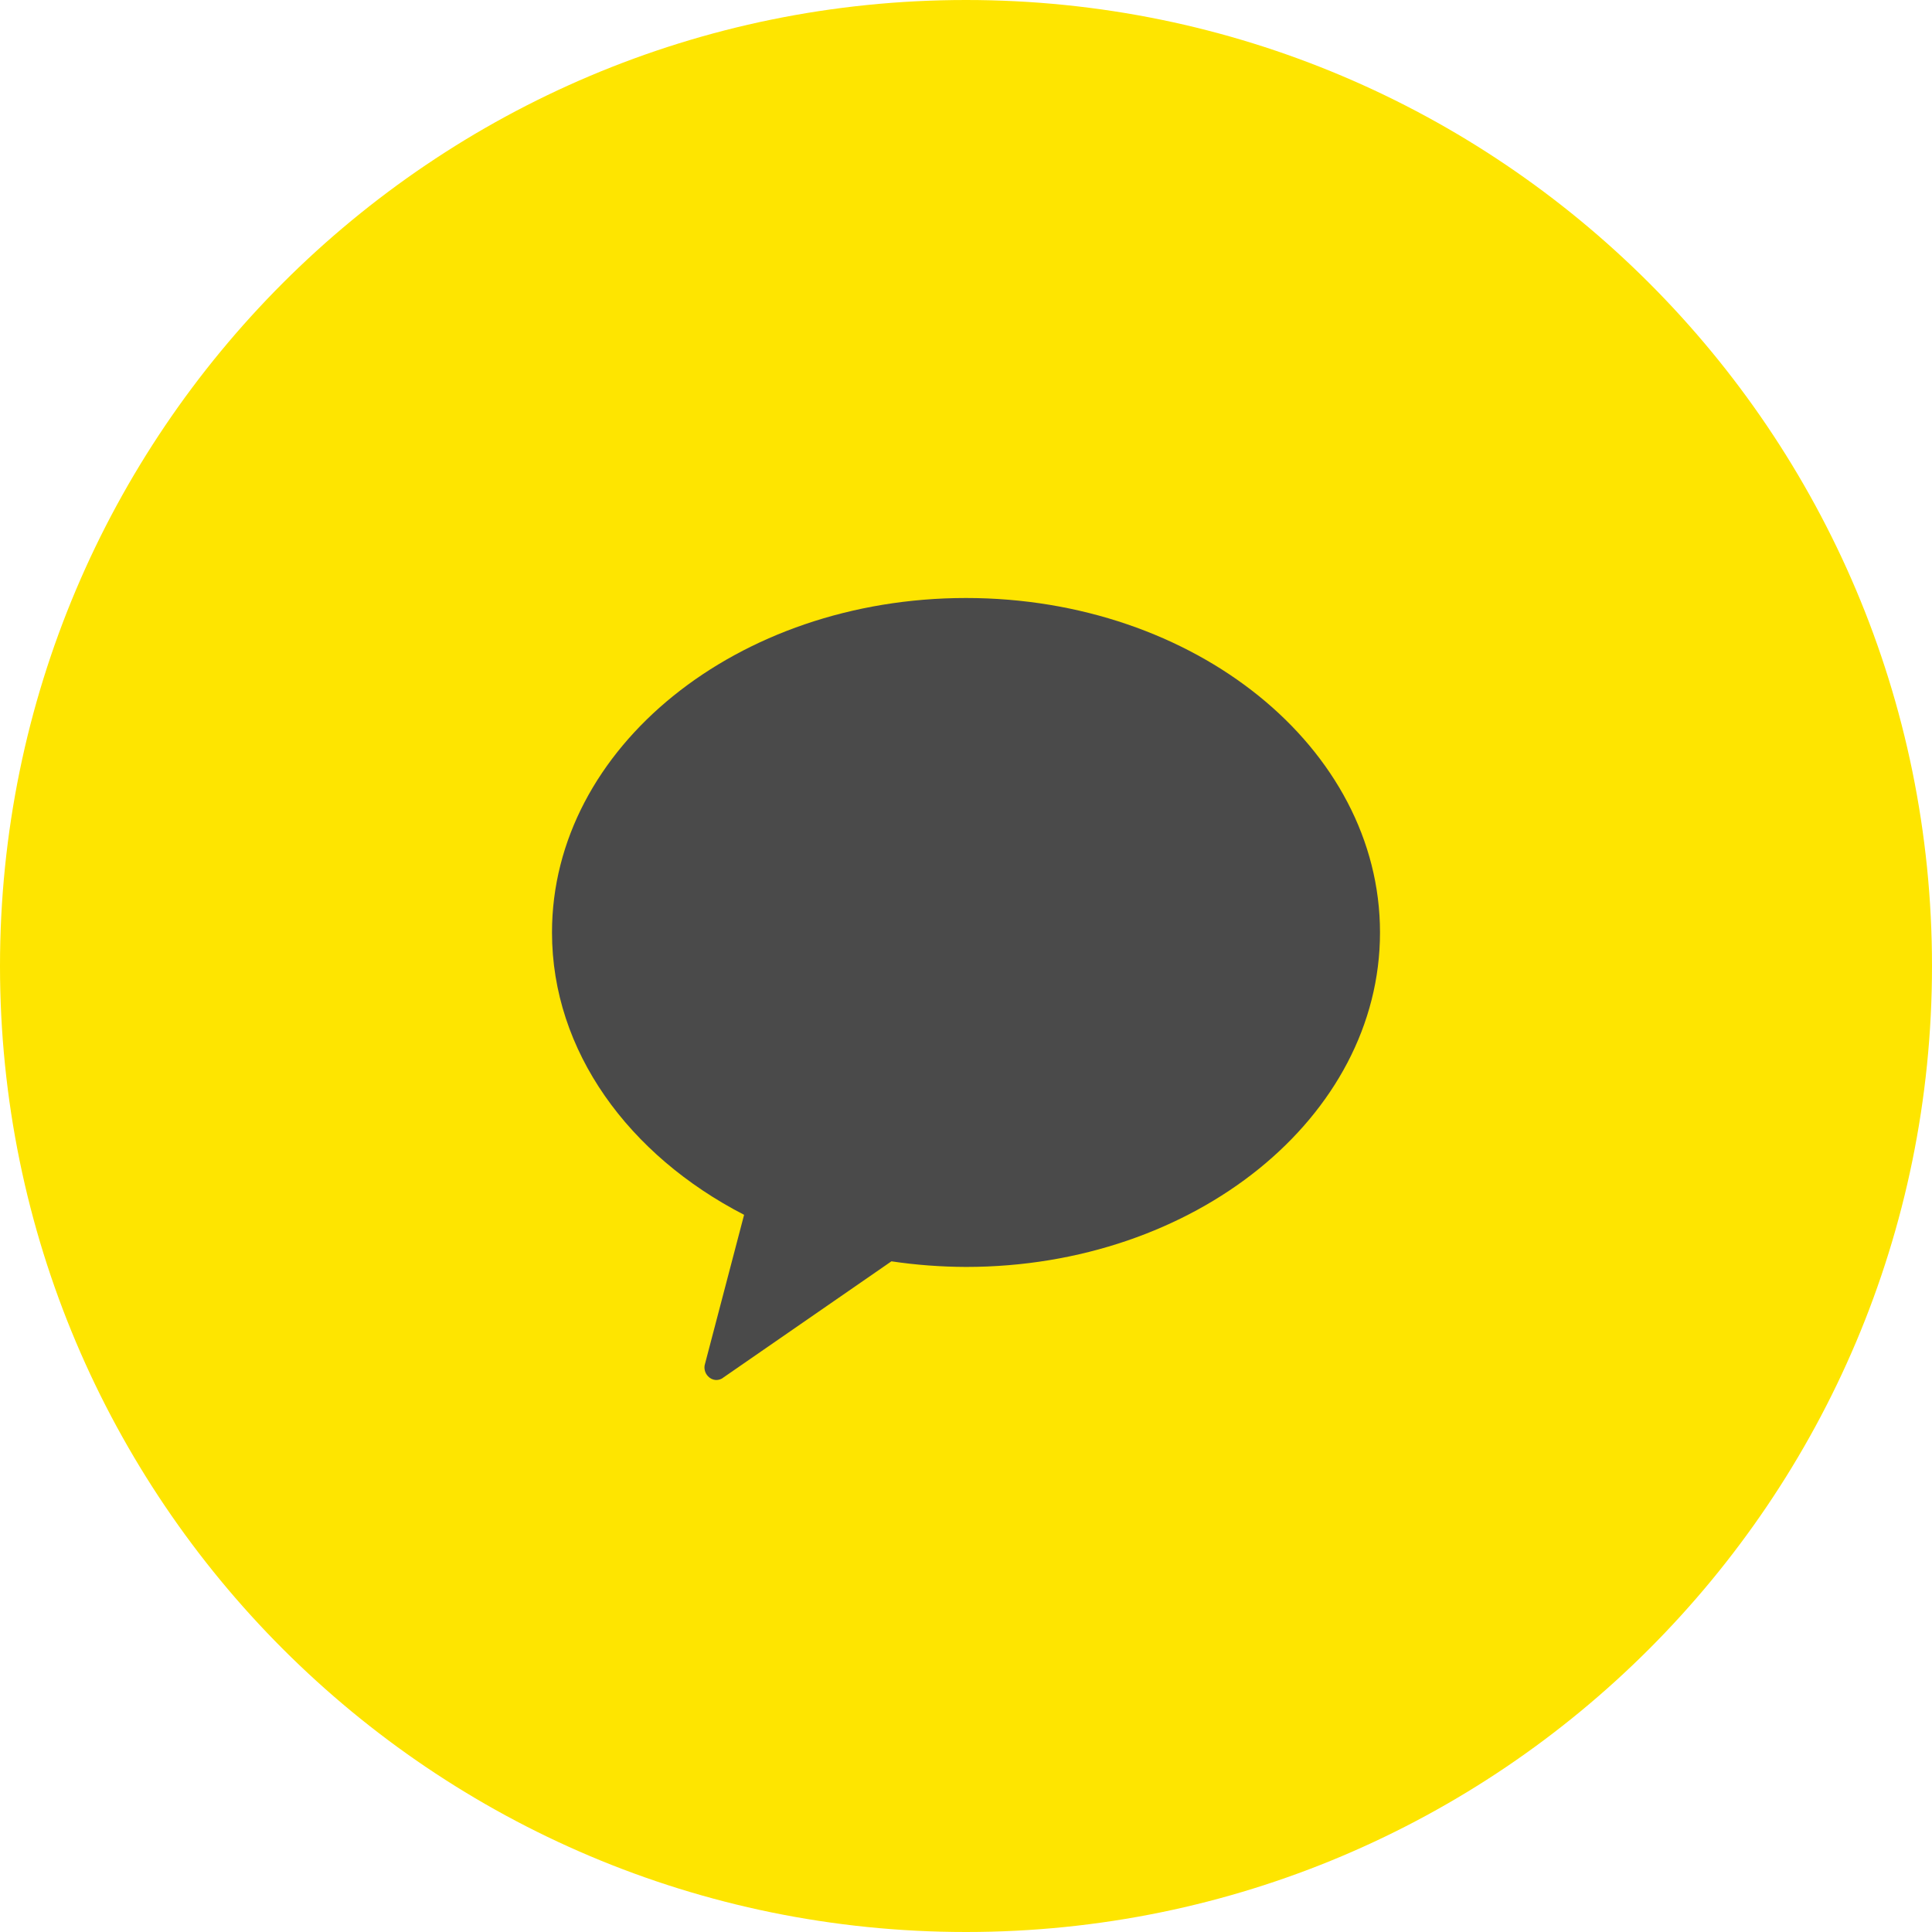 <svg width="42" height="42" viewBox="0 0 42 42" fill="none" xmlns="http://www.w3.org/2000/svg">
<path d="M42 21C42 9.402 32.598 0 21 0C9.402 0 0 9.402 0 21C0 32.598 9.402 42 21 42C32.598 42 42 32.598 42 21Z" fill="#FEE500"/>
<path d="M21 13C16.03 13 12 16.254 12 20.271C12 22.851 13.669 25.116 16.176 26.409L15.328 29.643C15.312 29.691 15.31 29.742 15.322 29.791C15.333 29.84 15.358 29.884 15.393 29.92C15.436 29.967 15.496 29.995 15.559 30C15.622 30.003 15.685 29.983 15.733 29.941L19.379 27.42C19.916 27.5 20.457 27.54 21 27.542C25.969 27.542 30 24.287 30 20.271C30 16.254 25.971 13 21 13Z" fill="#4A4A4A"/>
</svg>
